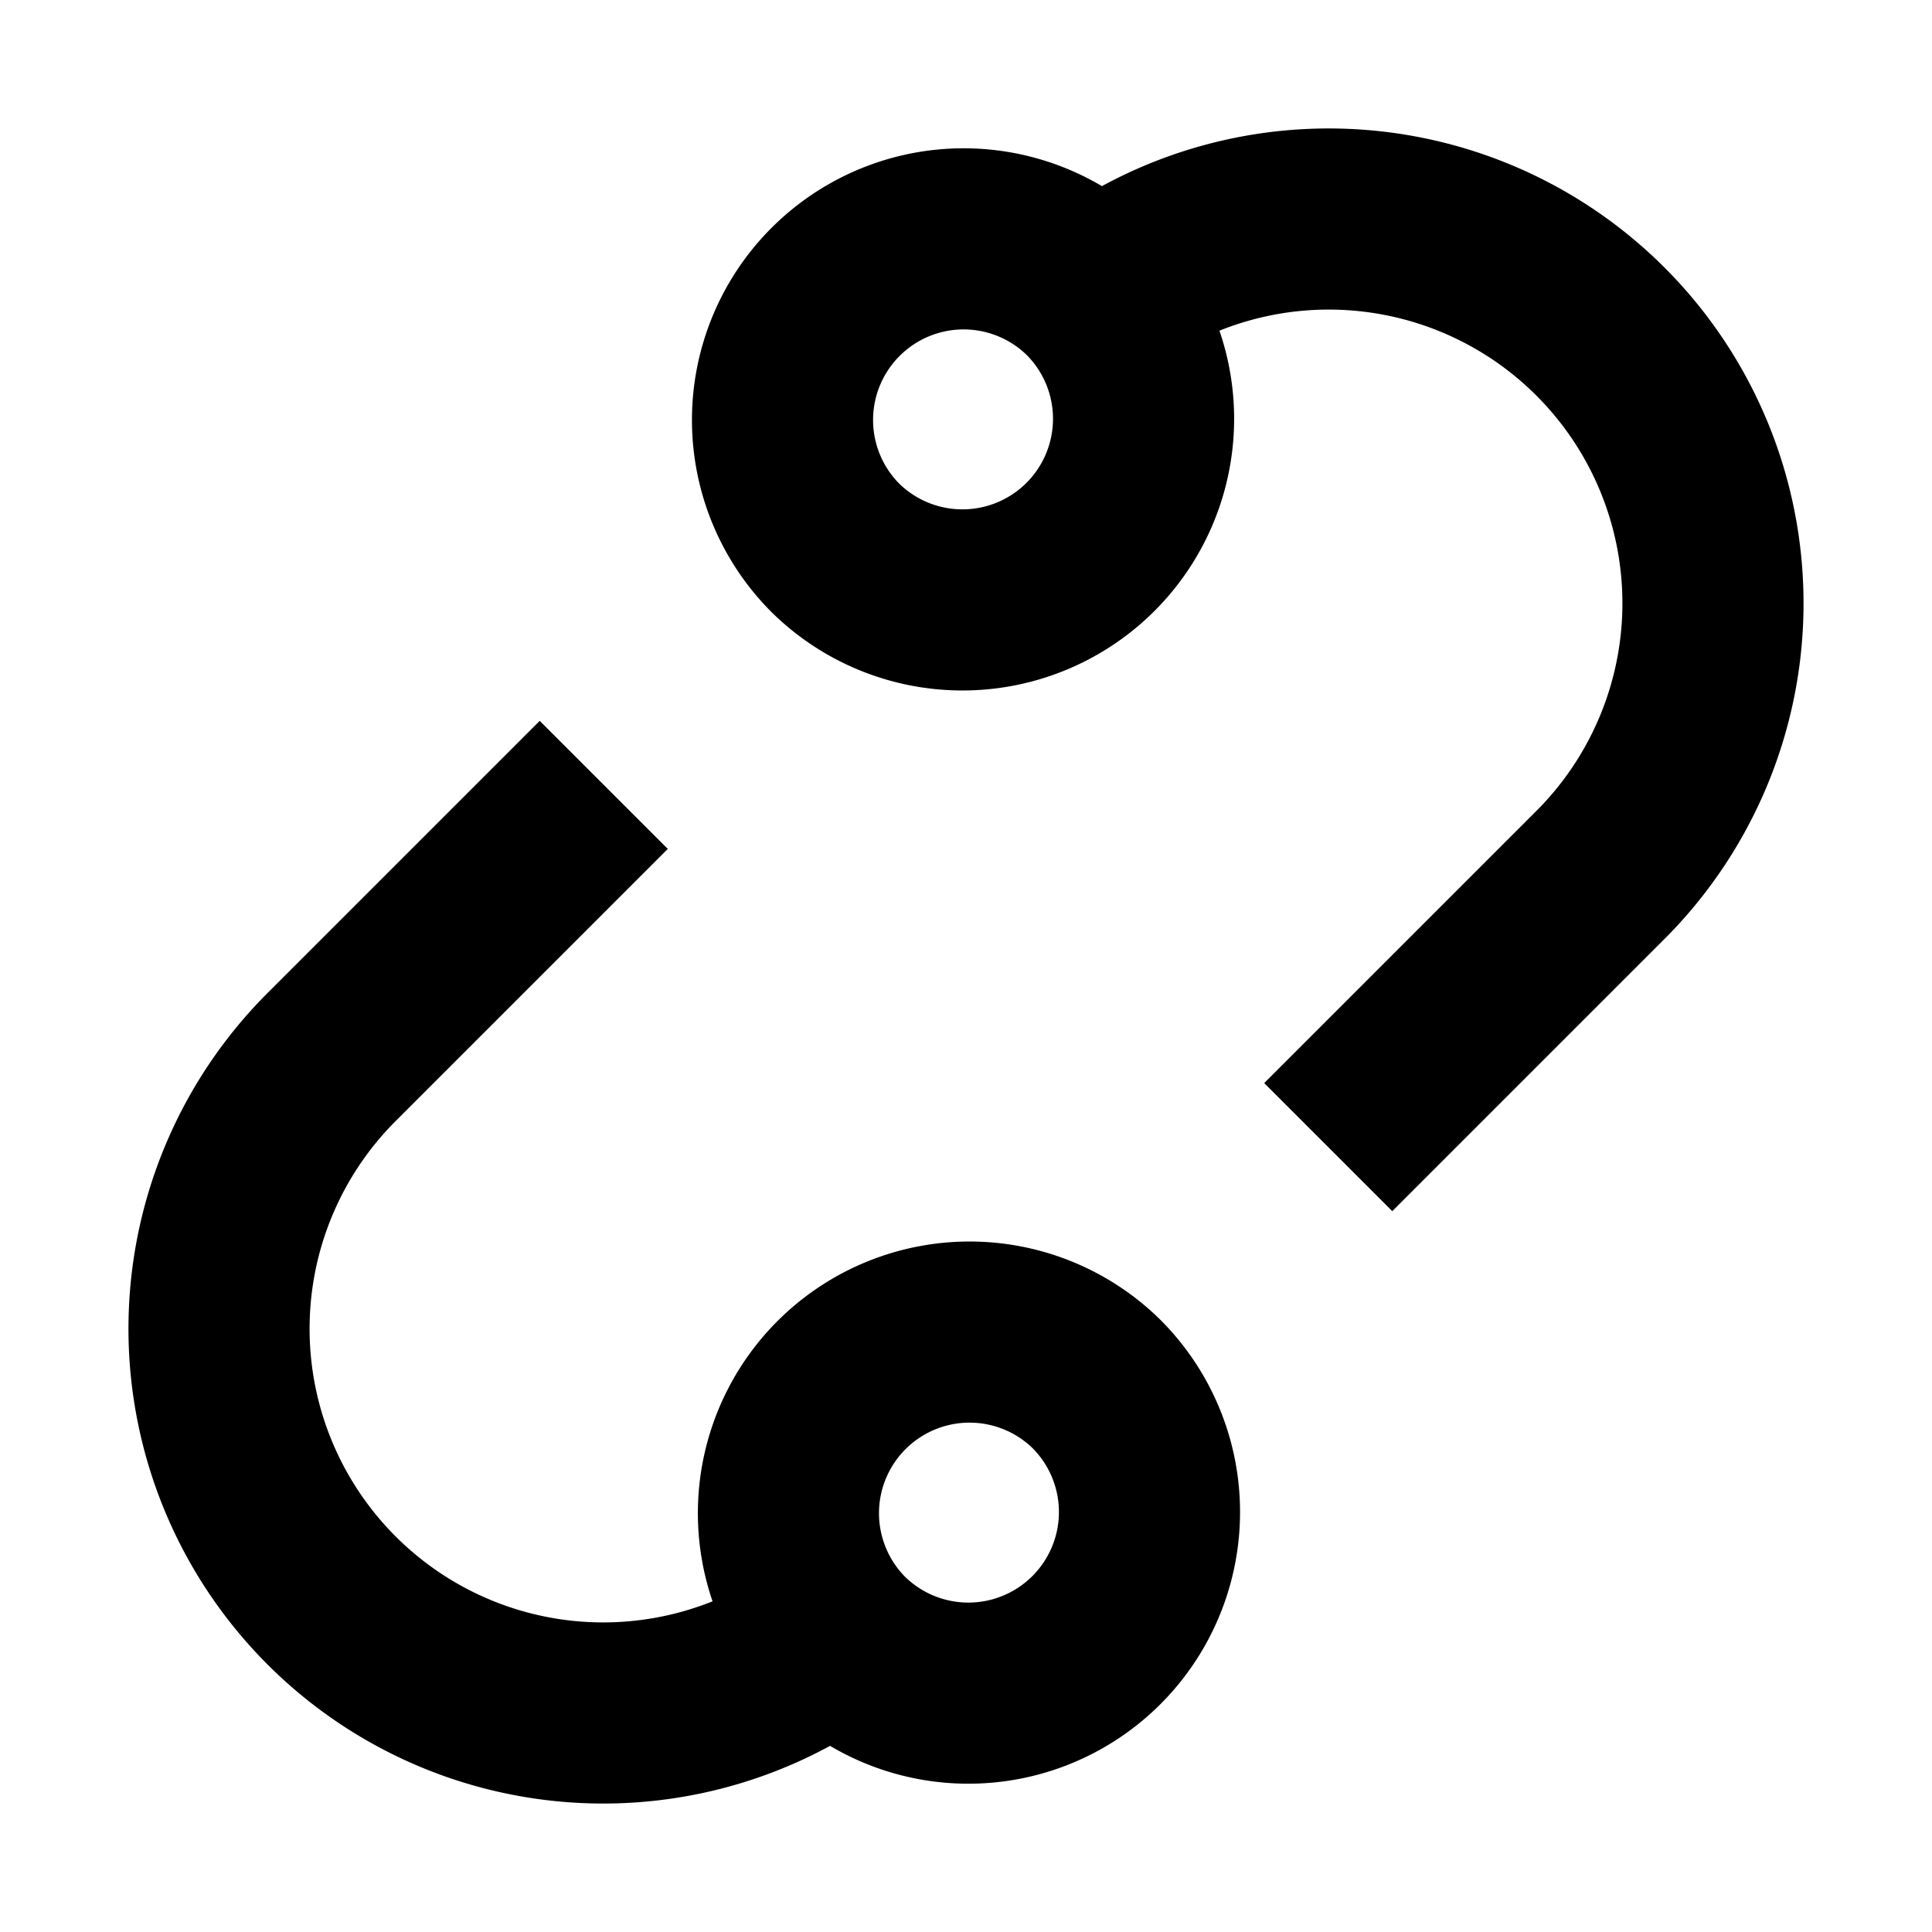 <svg width="16" height="16" fill="none" viewBox="0 0 16 16"><path stroke="currentcolor" stroke-width="1.5" d="M5 6.5 2.75 8.75a3.182 3.182 0 0 0 4.168 4.79M11 9.5l2.25-2.25a3.182 3.182 0 0 0-4.168-4.79m0 0a1.5 1.5 0 1 0-2.163 2.078 1.5 1.5 0 0 0 2.163-2.077ZM6.918 13.54a1.5 1.5 0 1 0 2.163-2.078 1.5 1.5 0 0 0-2.163 2.077Z"/></svg>